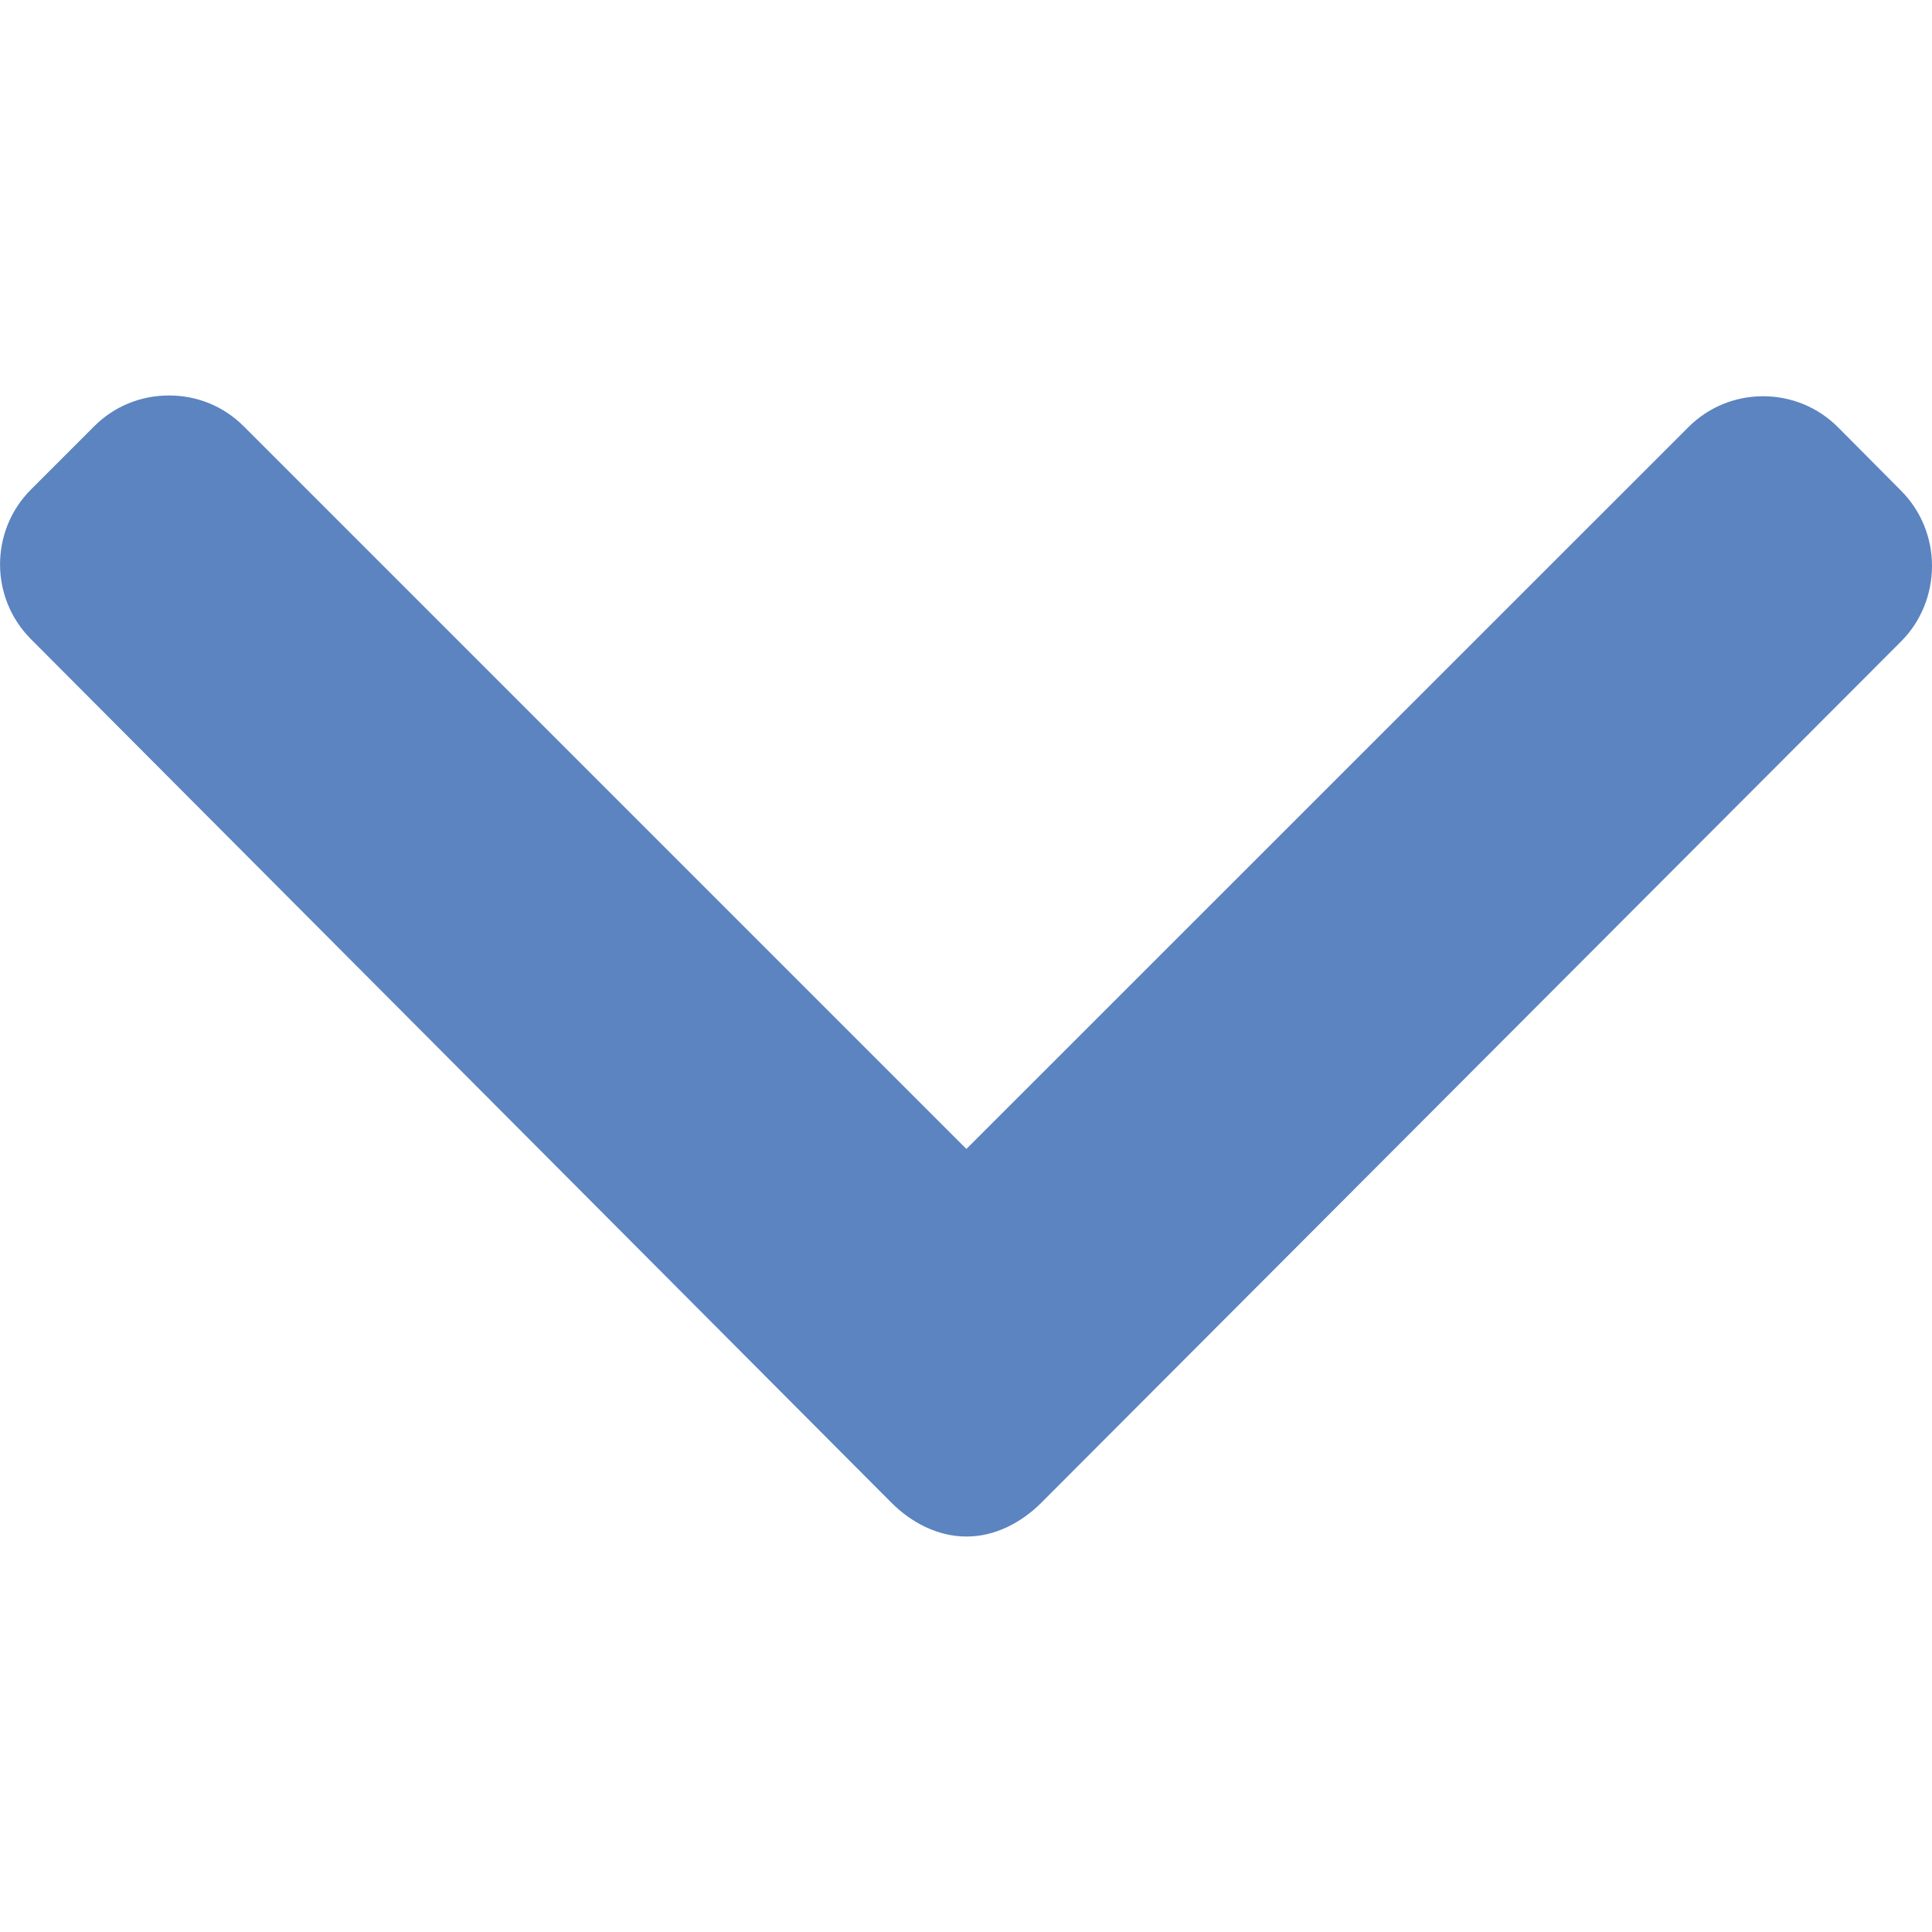 <svg width="10" height="10" viewBox="0 0 10 10" fill="none" xmlns="http://www.w3.org/2000/svg">
<g clip-path="url(#clip0)">
<path d="M9.84 2.54L9.513 2.211C9.41 2.108 9.272 2.051 9.126 2.051C8.979 2.051 8.842 2.108 8.739 2.211L5.002 5.947L1.261 2.206C1.158 2.103 1.021 2.047 0.875 2.047C0.728 2.047 0.591 2.103 0.488 2.206L0.16 2.534C-0.053 2.747 -0.053 3.095 0.16 3.308L4.614 7.778C4.717 7.881 4.854 7.953 5.002 7.953H5.004C5.15 7.953 5.287 7.881 5.39 7.778L9.84 3.32C9.943 3.217 10 3.076 10 2.929C10 2.783 9.943 2.643 9.84 2.54Z" fill="#5B84C0"/>
</g>
<defs>
<clipPath id="clip0">
<rect width="10" height="10" fill="white"/>
</clipPath>
</defs>
</svg>
